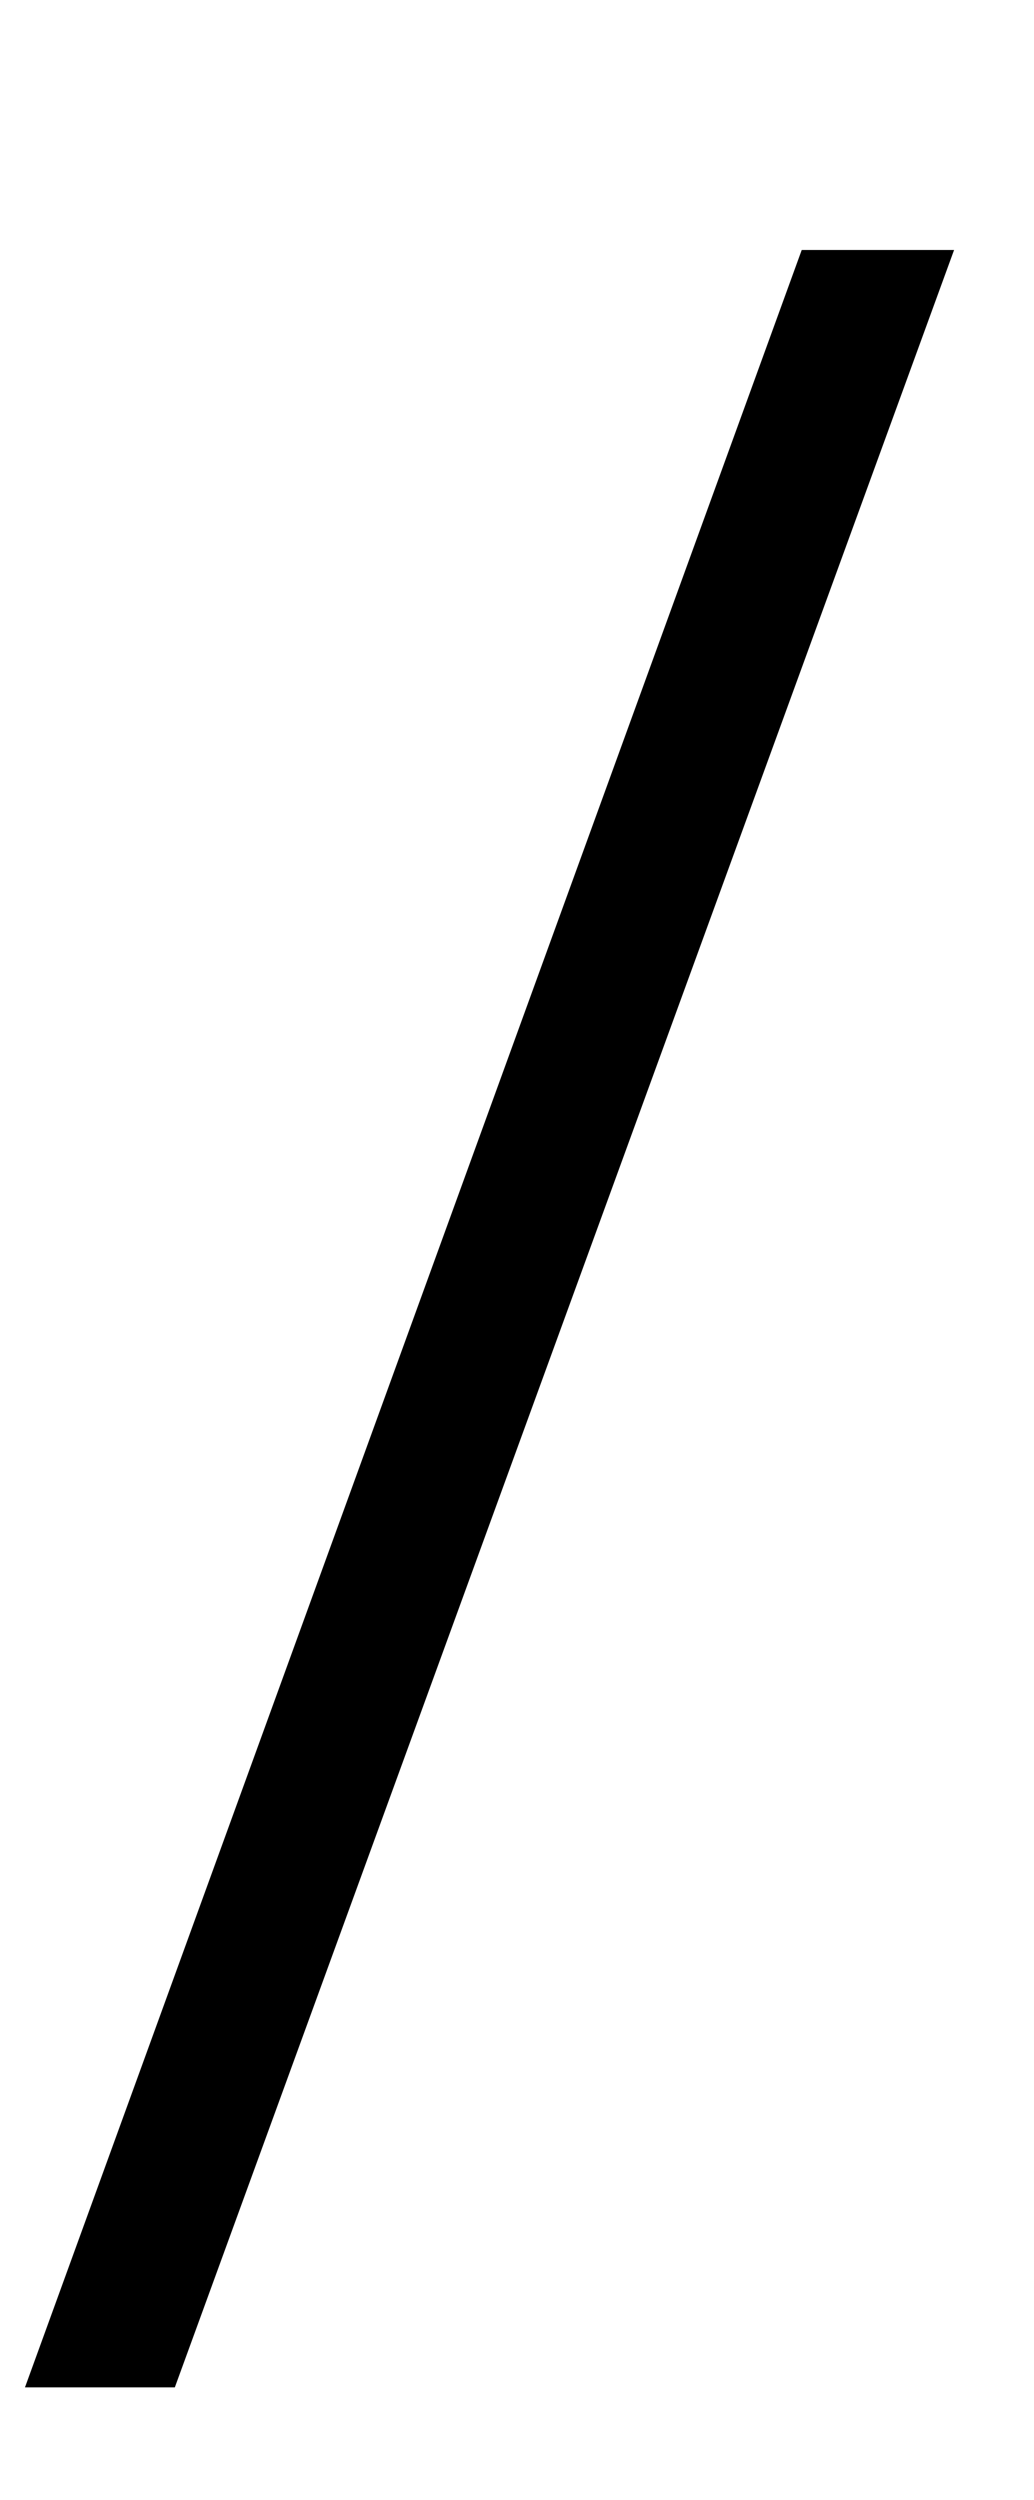 <?xml version="1.0" standalone="no"?>
<!DOCTYPE svg PUBLIC "-//W3C//DTD SVG 1.1//EN" "http://www.w3.org/Graphics/SVG/1.1/DTD/svg11.dtd" >
<svg xmlns="http://www.w3.org/2000/svg" xmlns:xlink="http://www.w3.org/1999/xlink" version="1.1" viewBox="-20 0 414 1000">
  <g transform="matrix(1 0 0 -1 0 800)">
   <path fill="currentColor"
d="M50 -155h-60l311 855h61z" />
  </g>

</svg>
